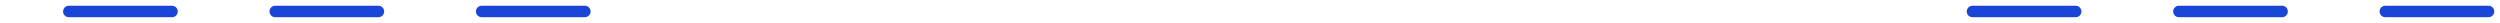 <svg width="218" height="2" viewBox="0 0 218 2" fill="none" xmlns="http://www.w3.org/2000/svg">
<path d="M51 1L1 1" stroke="#1A45D6" stroke-linecap="round" stroke-dasharray="9 9"/>
<path d="M217 1L167 1" stroke="#1A45D6" stroke-linecap="round" stroke-dasharray="9 9"/>
</svg>
